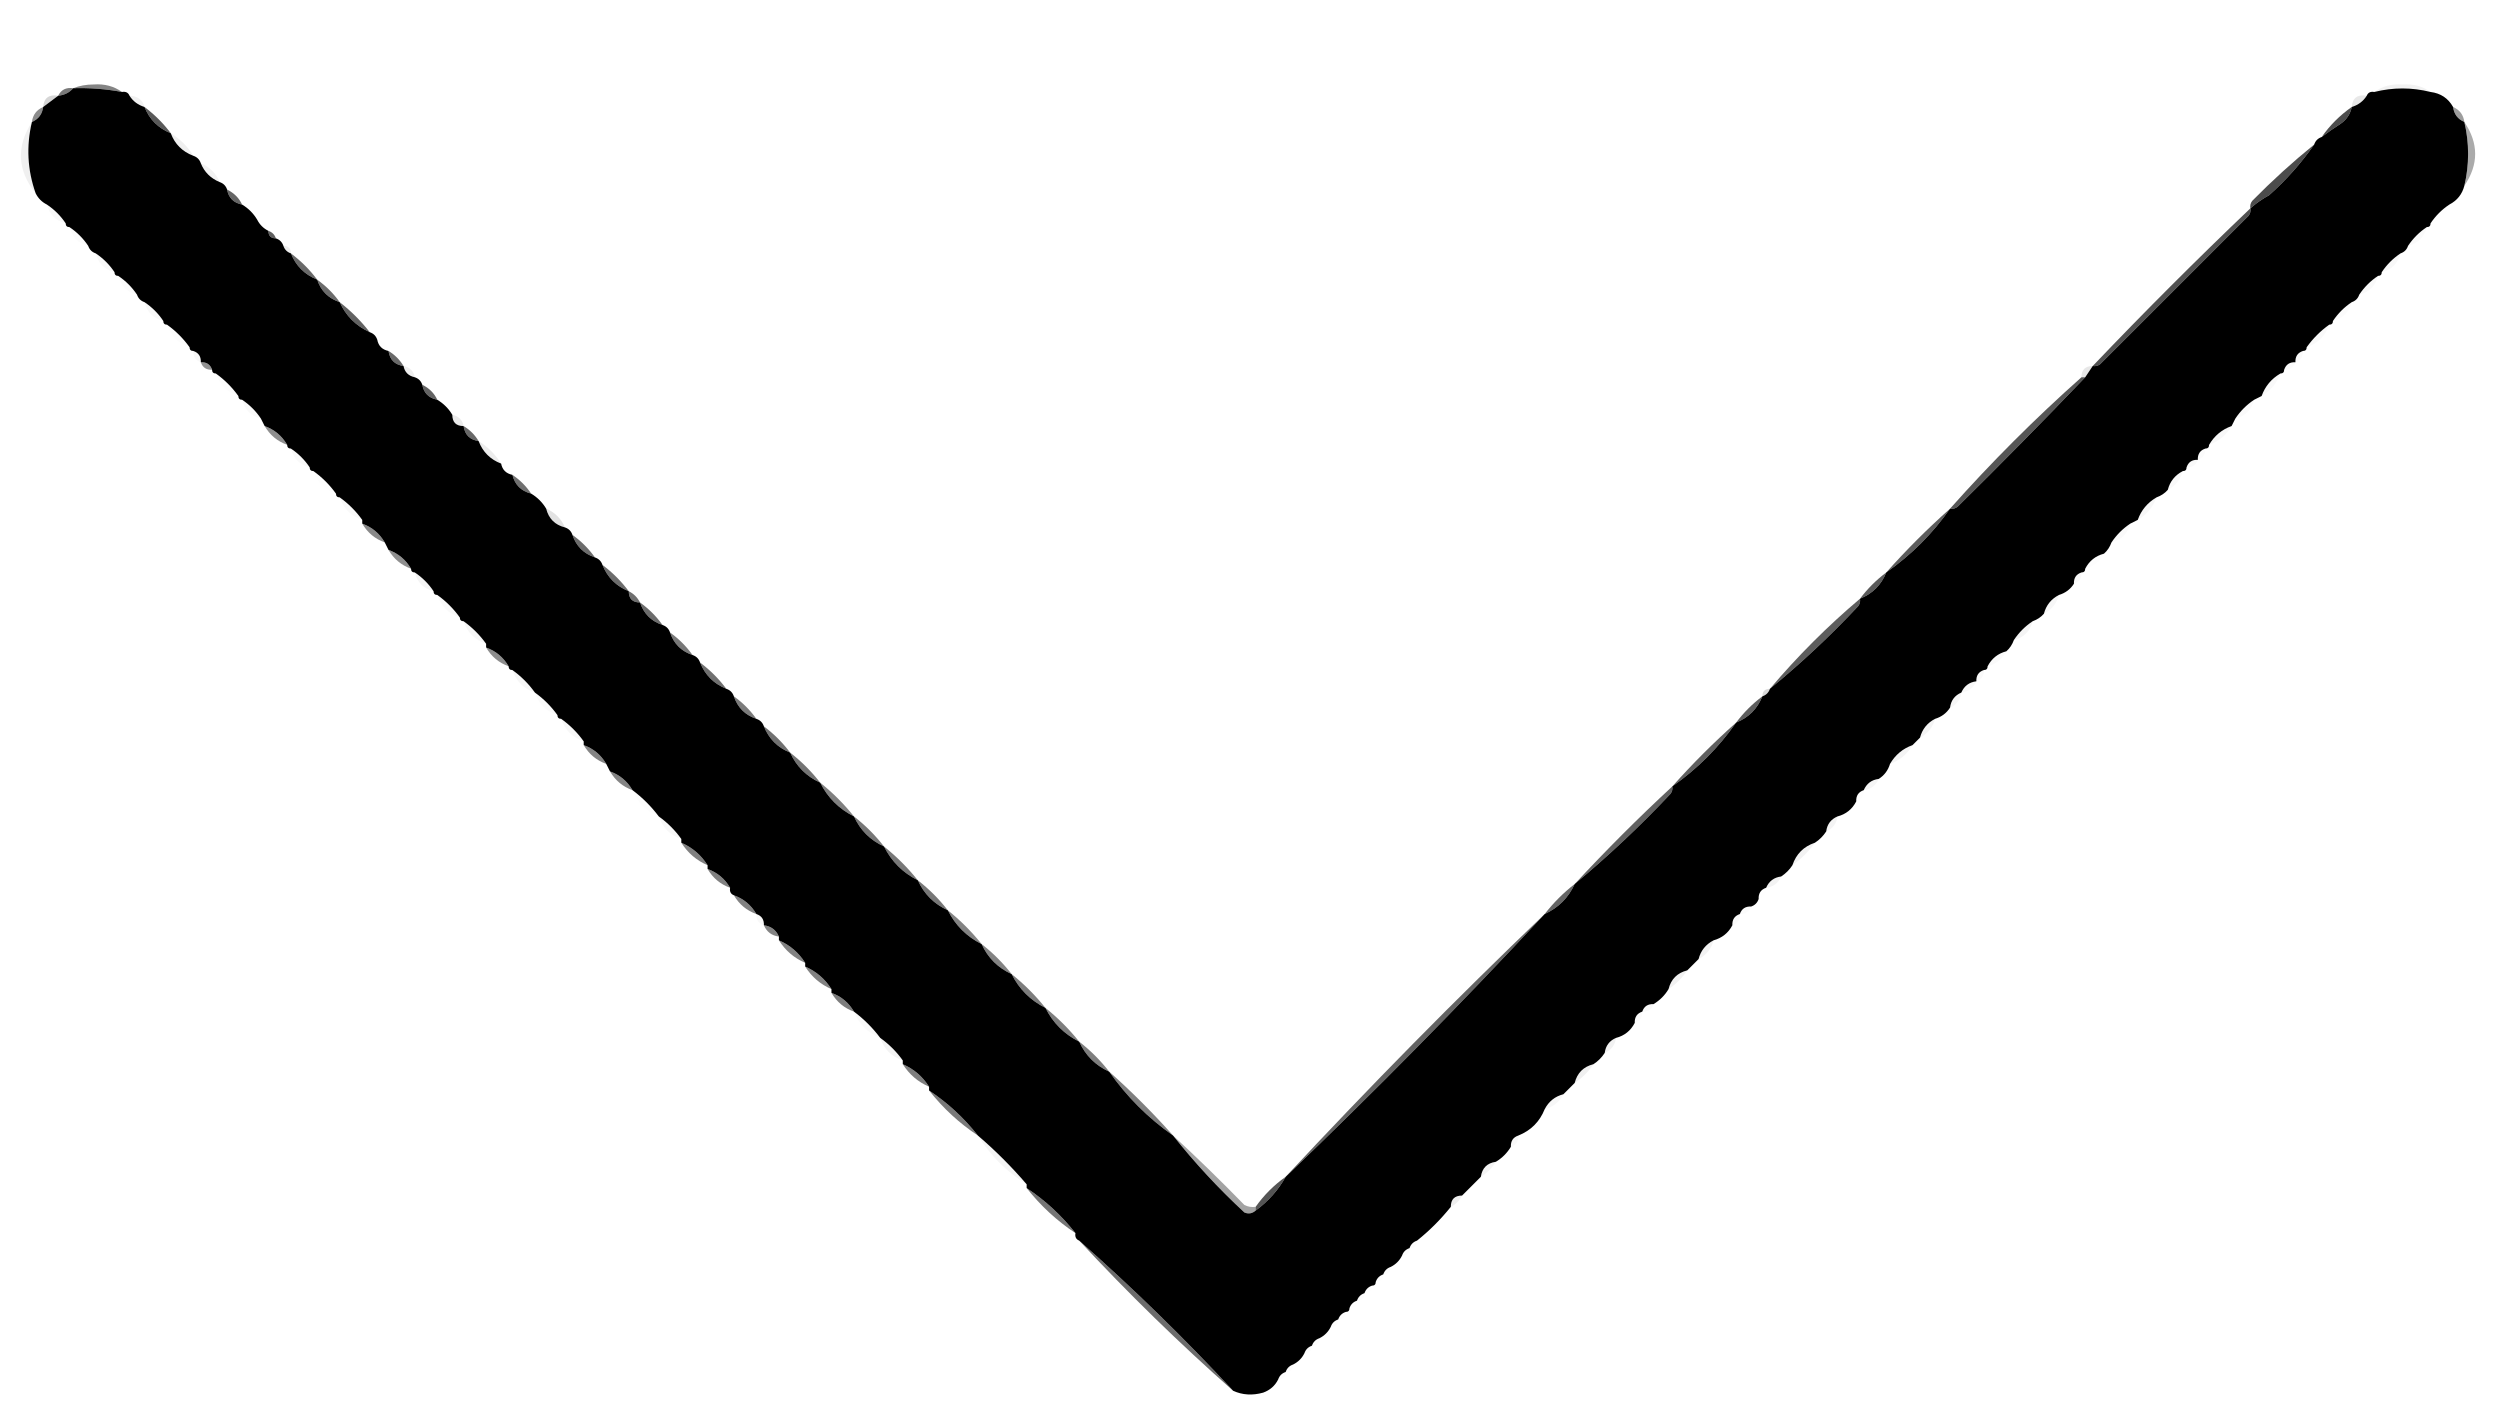 <?xml version="1.0" encoding="UTF-8"?>
<!DOCTYPE svg PUBLIC "-//W3C//DTD SVG 1.1//EN" "http://www.w3.org/Graphics/SVG/1.1/DTD/svg11.dtd">
<svg xmlns="http://www.w3.org/2000/svg" version="1.1" width="666px" height="375px" style="shape-rendering:geometricPrecision; text-rendering:geometricPrecision; image-rendering:optimizeQuality; fill-rule:evenodd; clip-rule:evenodd" xmlns:xlink="http://www.w3.org/1999/xlink">
<g><path style="opacity:0.482" fill="#000000" d="M 19.5,23.5 C 21.134,22.839 22.967,22.506 25,22.5C 27.866,22.3 30.366,22.967 32.5,24.5C 28.215,23.705 23.881,23.372 19.5,23.5 Z"/></g>
<g><path style="opacity:0.053" fill="#000000" d="M 647.5,24.5 C 642.509,23.248 637.509,23.248 632.5,24.5C 634.634,22.967 637.134,22.3 640,22.5C 642.866,22.3 645.366,22.967 647.5,24.5 Z"/></g>
<g><path style="opacity:0.998" fill="#000000" d="M 19.5,23.5 C 23.881,23.372 28.215,23.705 32.5,24.5C 33.492,24.328 34.158,24.662 34.5,25.5C 35.436,26.974 36.77,27.974 38.5,28.5C 39.811,31.811 42.145,34.145 45.5,35.5C 46.562,38.378 48.562,40.378 51.5,41.5C 52.5,41.833 53.167,42.5 53.5,43.5C 54.422,45.816 56.089,47.483 58.5,48.5C 59.5,48.833 60.167,49.5 60.5,50.5C 60.894,52.71 62.227,54.043 64.5,54.5C 66.167,55.5 67.5,56.833 68.5,58.5C 69.167,59.833 70.167,60.833 71.5,61.5C 71.5,62.833 72.167,63.5 73.5,63.5C 74.5,63.833 75.167,64.5 75.5,65.5C 75.833,66.5 76.5,67.167 77.5,67.5C 78.811,70.811 81.145,73.145 84.5,74.5C 85.478,77.478 87.478,79.478 90.5,80.5C 92.139,84.139 94.805,86.805 98.5,88.5C 99.5,88.833 100.167,89.5 100.5,90.5C 100.81,92.144 101.81,93.144 103.5,93.5C 103.833,95.833 105.167,97.167 107.5,97.5C 107.81,99.144 108.81,100.144 110.5,100.5C 111.5,100.833 112.167,101.5 112.5,102.5C 112.894,104.71 114.227,106.043 116.5,106.5C 118.167,107.5 119.5,108.833 120.5,110.5C 120.5,112.5 121.5,113.5 123.5,113.5C 123.833,115.833 125.167,117.167 127.5,117.5C 128.614,120.404 130.614,122.404 133.5,123.5C 133.81,125.144 134.81,126.144 136.5,126.5C 137.167,129.167 138.833,130.833 141.5,131.5C 143.167,132.5 144.5,133.833 145.5,135.5C 146.167,138.167 147.833,139.833 150.5,140.5C 151.5,140.833 152.167,141.5 152.5,142.5C 153.5,145.5 155.5,147.5 158.5,148.5C 159.5,148.833 160.167,149.5 160.5,150.5C 161.833,153.833 164.167,156.167 167.5,157.5C 167.5,159.5 168.5,160.5 170.5,160.5C 171.5,163.5 173.5,165.5 176.5,166.5C 177.5,166.833 178.167,167.5 178.5,168.5C 179.5,171.5 181.5,173.5 184.5,174.5C 185.5,174.833 186.167,175.5 186.5,176.5C 187.833,179.833 190.167,182.167 193.5,183.5C 194.5,183.833 195.167,184.5 195.5,185.5C 196.5,188.5 198.5,190.5 201.5,191.5C 202.5,191.833 203.167,192.5 203.5,193.5C 204.833,196.833 207.167,199.167 210.5,200.5C 212.167,204.167 214.833,206.833 218.5,208.5C 220.5,212.5 223.5,215.5 227.5,217.5C 229.167,221.167 231.833,223.833 235.5,225.5C 237.5,229.5 240.5,232.5 244.5,234.5C 246.167,238.167 248.833,240.833 252.5,242.5C 254.5,246.5 257.5,249.5 261.5,251.5C 263.167,255.167 265.833,257.833 269.5,259.5C 271.5,263.5 274.5,266.5 278.5,268.5C 280.5,272.5 283.5,275.5 287.5,277.5C 289.167,281.167 291.833,283.833 295.5,285.5C 300.167,292.167 305.833,297.833 312.5,302.5C 318.238,309.744 324.572,316.577 331.5,323C 332.577,323.47 333.577,323.303 334.5,322.5C 337.879,320.032 340.546,317.032 342.5,313.5C 366.217,290.783 389.217,267.45 411.5,243.5C 415.167,241.833 417.833,239.167 419.5,235.5C 428.412,228.093 436.912,220.093 445,211.5C 445.464,210.906 445.631,210.239 445.5,209.5C 452.167,204.833 457.833,199.167 462.5,192.5C 465.833,191.167 468.167,188.833 469.5,185.5C 470.5,185.167 471.167,184.5 471.5,183.5C 479.745,176.76 487.578,169.427 495,161.5C 495.464,160.906 495.631,160.239 495.5,159.5C 498.855,158.145 501.189,155.811 502.5,152.5C 509.188,147.812 514.854,142.146 519.5,135.5C 520.239,135.631 520.906,135.464 521.5,135C 532.954,123.712 544.287,112.212 555.5,100.5C 556.167,99.5 556.833,98.5 557.5,97.5C 558.239,97.631 558.906,97.464 559.5,97C 572.667,83.833 585.833,70.667 599,57.5C 599.464,56.906 599.631,56.239 599.5,55.5C 601.01,54.164 602.677,52.997 604.5,52C 609.022,47.977 613.022,43.477 616.5,38.5C 616.833,37.5 617.5,36.833 618.5,36.5C 620.054,35.307 621.721,34.14 623.5,33C 625.141,31.871 626.141,30.371 626.5,28.5C 628.23,27.974 629.564,26.974 630.5,25.5C 630.842,24.662 631.508,24.328 632.5,24.5C 637.509,23.248 642.509,23.248 647.5,24.5C 650.198,24.845 652.198,26.178 653.5,28.5C 653.738,30.404 654.738,31.738 656.5,32.5C 657.833,38.167 657.833,43.833 656.5,49.5C 655.92,51.749 654.587,53.415 652.5,54.5C 650.5,55.833 648.833,57.5 647.5,59.5C 647.5,60.167 647.167,60.5 646.5,60.5C 644.5,61.833 642.833,63.5 641.5,65.5C 641.167,66.5 640.5,67.167 639.5,67.5C 637.5,68.833 635.833,70.5 634.5,72.5C 634.5,73.167 634.167,73.5 633.5,73.5C 631.5,74.833 629.833,76.5 628.5,78.5C 628.167,79.5 627.5,80.167 626.5,80.5C 624.5,81.833 622.833,83.5 621.5,85.5C 621.5,86.167 621.167,86.5 620.5,86.5C 618.167,88.167 616.167,90.167 614.5,92.5C 614.5,93.167 614.167,93.5 613.5,93.5C 612.094,93.973 611.427,94.973 611.5,96.5C 609.973,96.427 608.973,97.094 608.5,98.5C 608.5,99.167 608.167,99.5 607.5,99.5C 605.086,100.911 603.419,102.911 602.5,105.5C 601.833,105.833 601.167,106.167 600.5,106.5C 598.5,107.833 596.833,109.5 595.5,111.5C 595.167,112.167 594.833,112.833 594.5,113.5C 591.911,114.419 589.911,116.086 588.5,118.5C 588.5,119.167 588.167,119.5 587.5,119.5C 586.094,119.973 585.427,120.973 585.5,122.5C 583.973,122.427 582.973,123.094 582.5,124.5C 582.5,125.167 582.167,125.5 581.5,125.5C 579.413,126.585 578.08,128.251 577.5,130.5C 576.71,131.401 575.71,132.068 574.5,132.5C 572.086,133.911 570.419,135.911 569.5,138.5C 568.833,138.833 568.167,139.167 567.5,139.5C 565.5,140.833 563.833,142.5 562.5,144.5C 562.068,145.71 561.401,146.71 560.5,147.5C 558.251,148.08 556.585,149.413 555.5,151.5C 555.5,152.167 555.167,152.5 554.5,152.5C 553.094,152.973 552.427,153.973 552.5,155.5C 551.564,156.974 550.23,157.974 548.5,158.5C 546.413,159.585 545.08,161.251 544.5,163.5C 543.71,164.401 542.71,165.068 541.5,165.5C 539.5,166.833 537.833,168.5 536.5,170.5C 536.068,171.71 535.401,172.71 534.5,173.5C 532.251,174.08 530.585,175.413 529.5,177.5C 529.5,178.167 529.167,178.5 528.5,178.5C 527.094,178.973 526.427,179.973 526.5,181.5C 524.596,181.738 523.262,182.738 522.5,184.5C 520.738,185.262 519.738,186.596 519.5,188.5C 518.564,189.974 517.23,190.974 515.5,191.5C 513.413,192.585 512.08,194.251 511.5,196.5C 510.833,197.167 510.167,197.833 509.5,198.5C 506.911,199.419 504.911,201.086 503.5,203.5C 502.974,205.23 501.974,206.564 500.5,207.5C 498.596,207.738 497.262,208.738 496.5,210.5C 495.094,210.973 494.427,211.973 494.5,213.5C 493.415,215.587 491.749,216.92 489.5,217.5C 487.738,218.262 486.738,219.596 486.5,221.5C 485.694,222.728 484.694,223.728 483.5,224.5C 480.5,225.5 478.5,227.5 477.5,230.5C 476.728,231.694 475.728,232.694 474.5,233.5C 472.596,233.738 471.262,234.738 470.5,236.5C 469.094,236.973 468.427,237.973 468.5,239.5C 468.167,240.5 467.5,241.167 466.5,241.5C 464.973,241.427 463.973,242.094 463.5,243.5C 462.094,243.973 461.427,244.973 461.5,246.5C 460.421,248.543 458.754,249.876 456.5,250.5C 454.413,251.585 453.08,253.251 452.5,255.5C 451.5,256.5 450.5,257.5 449.5,258.5C 446.833,259.167 445.167,260.833 444.5,263.5C 443.527,265.139 442.194,266.473 440.5,267.5C 438.973,267.427 437.973,268.094 437.5,269.5C 436.094,269.973 435.427,270.973 435.5,272.5C 434.415,274.587 432.749,275.92 430.5,276.5C 428.738,277.262 427.738,278.596 427.5,280.5C 426.694,281.728 425.694,282.728 424.5,283.5C 421.833,284.167 420.167,285.833 419.5,288.5C 418.5,289.5 417.5,290.5 416.5,291.5C 414.251,292.08 412.585,293.413 411.5,295.5C 410.167,298.833 407.833,301.167 404.5,302.5C 403.094,302.973 402.427,303.973 402.5,305.5C 401.5,307.167 400.167,308.5 398.5,309.5C 396.167,309.833 394.833,311.167 394.5,313.5C 392.833,315.167 391.167,316.833 389.5,318.5C 387.5,318.5 386.5,319.5 386.5,321.5C 383.806,324.86 380.806,327.86 377.5,330.5C 376.5,330.833 375.833,331.5 375.5,332.5C 374.5,332.833 373.833,333.5 373.5,334.5C 372.833,335.833 371.833,336.833 370.5,337.5C 369.5,337.833 368.833,338.5 368.5,339.5C 367.5,339.833 366.833,340.5 366.5,341.5C 366.5,342.167 366.167,342.5 365.5,342.5C 364.5,342.833 363.833,343.5 363.5,344.5C 362.5,344.833 361.833,345.5 361.5,346.5C 360.5,346.833 359.833,347.5 359.5,348.5C 359.5,349.167 359.167,349.5 358.5,349.5C 357.5,349.833 356.833,350.5 356.5,351.5C 355.5,351.833 354.833,352.5 354.5,353.5C 353.833,354.833 352.833,355.833 351.5,356.5C 350.5,356.833 349.833,357.5 349.5,358.5C 348.5,358.833 347.833,359.5 347.5,360.5C 346.833,361.833 345.833,362.833 344.5,363.5C 343.5,363.833 342.833,364.5 342.5,365.5C 341.5,365.833 340.833,366.5 340.5,367.5C 339.657,369.173 338.324,370.34 336.5,371C 333.633,371.801 330.966,371.634 328.5,370.5C 315.448,356.447 301.782,343.114 287.5,330.5C 286.662,330.158 286.328,329.492 286.5,328.5C 282.773,323.77 278.44,319.77 273.5,316.5C 273.5,316.167 273.5,315.833 273.5,315.5C 269.5,310.833 265.167,306.5 260.5,302.5C 256.773,297.77 252.44,293.77 247.5,290.5C 247.5,290.167 247.5,289.833 247.5,289.5C 245.761,286.757 243.427,284.757 240.5,283.5C 240.5,283.167 240.5,282.833 240.5,282.5C 238.833,280.167 236.833,278.167 234.5,276.5C 232.5,273.833 230.167,271.5 227.5,269.5C 226.089,267.086 224.089,265.419 221.5,264.5C 221.5,264.167 221.5,263.833 221.5,263.5C 219.761,260.757 217.427,258.757 214.5,257.5C 214.5,257.167 214.5,256.833 214.5,256.5C 212.761,253.757 210.427,251.757 207.5,250.5C 207.5,250.167 207.5,249.833 207.5,249.5C 206.738,247.738 205.404,246.738 203.5,246.5C 203.573,244.973 202.906,243.973 201.5,243.5C 200.089,241.086 198.089,239.419 195.5,238.5C 194.662,238.158 194.328,237.492 194.5,236.5C 193.089,234.086 191.089,232.419 188.5,231.5C 188.5,231.167 188.5,230.833 188.5,230.5C 186.761,227.757 184.427,225.757 181.5,224.5C 181.5,224.167 181.5,223.833 181.5,223.5C 179.833,221.167 177.833,219.167 175.5,217.5C 173.5,214.833 171.167,212.5 168.5,210.5C 167.089,208.086 165.089,206.419 162.5,205.5C 162.167,204.833 161.833,204.167 161.5,203.5C 160.089,201.086 158.089,199.419 155.5,198.5C 155.5,198.167 155.5,197.833 155.5,197.5C 153.833,195.167 151.833,193.167 149.5,191.5C 148.833,191.5 148.5,191.167 148.5,190.5C 146.833,188.167 144.833,186.167 142.5,184.5C 140.833,182.167 138.833,180.167 136.5,178.5C 135.833,178.5 135.5,178.167 135.5,177.5C 134.089,175.086 132.089,173.419 129.5,172.5C 129.5,172.167 129.5,171.833 129.5,171.5C 127.833,169.167 125.833,167.167 123.5,165.5C 122.833,165.5 122.5,165.167 122.5,164.5C 120.833,162.167 118.833,160.167 116.5,158.5C 115.833,158.5 115.5,158.167 115.5,157.5C 114.167,155.5 112.5,153.833 110.5,152.5C 109.833,152.5 109.5,152.167 109.5,151.5C 108.089,149.086 106.089,147.419 103.5,146.5C 103.167,145.833 102.833,145.167 102.5,144.5C 101.089,142.086 99.089,140.419 96.5,139.5C 96.5,139.167 96.5,138.833 96.5,138.5C 94.833,136.167 92.833,134.167 90.5,132.5C 89.833,132.5 89.5,132.167 89.5,131.5C 87.833,129.167 85.833,127.167 83.5,125.5C 82.833,125.5 82.5,125.167 82.5,124.5C 81.167,122.5 79.5,120.833 77.5,119.5C 76.833,119.5 76.5,119.167 76.5,118.5C 75.089,116.086 73.089,114.419 70.5,113.5C 70.167,112.833 69.833,112.167 69.5,111.5C 68.167,109.5 66.5,107.833 64.5,106.5C 63.833,106.5 63.5,106.167 63.5,105.5C 61.833,103.167 59.833,101.167 57.5,99.5C 56.833,99.5 56.5,99.167 56.5,98.5C 56.027,97.094 55.027,96.427 53.5,96.5C 53.573,94.973 52.906,93.973 51.5,93.5C 50.833,93.5 50.5,93.167 50.5,92.5C 48.833,90.167 46.833,88.167 44.5,86.5C 43.833,86.5 43.5,86.167 43.5,85.5C 42.167,83.5 40.5,81.833 38.5,80.5C 37.5,80.167 36.833,79.5 36.5,78.5C 35.167,76.5 33.5,74.833 31.5,73.5C 30.833,73.5 30.5,73.167 30.5,72.5C 29.167,70.5 27.5,68.833 25.5,67.5C 24.5,67.167 23.833,66.5 23.5,65.5C 22.167,63.5 20.5,61.833 18.5,60.5C 17.833,60.5 17.5,60.167 17.5,59.5C 16.167,57.5 14.5,55.833 12.5,54.5C 11.167,53.833 10.167,52.833 9.5,51.5C 7.299,45.279 6.965,38.946 8.5,32.5C 10.262,31.738 11.262,30.404 11.5,28.5C 12.872,27.488 14.205,26.488 15.5,25.5C 17.153,25.34 18.486,24.674 19.5,23.5 Z"/></g>
<g><path style="opacity:0.525" fill="#000000" d="M 19.5,23.5 C 18.486,24.674 17.153,25.34 15.5,25.5C 16.287,23.896 17.62,23.229 19.5,23.5 Z"/></g>
<g><path style="opacity:0.091" fill="#000000" d="M 630.5,25.5 C 629.564,26.974 628.23,27.974 626.5,28.5C 626.694,26.088 628.027,25.088 630.5,25.5 Z"/></g>
<g><path style="opacity:0.161" fill="#000000" d="M 15.5,25.5 C 14.205,26.488 12.872,27.488 11.5,28.5C 11.694,26.088 13.027,25.088 15.5,25.5 Z"/></g>
<g><path style="opacity:0.057" fill="#000000" d="M 34.5,25.5 C 36.632,25.554 37.965,26.554 38.5,28.5C 36.77,27.974 35.436,26.974 34.5,25.5 Z"/></g>
<g><path style="opacity:0.651" fill="#000000" d="M 38.5,28.5 C 41.242,30.575 43.576,32.909 45.5,35.5C 42.145,34.145 39.811,31.811 38.5,28.5 Z"/></g>
<g><path style="opacity:0.455" fill="#000000" d="M 11.5,28.5 C 11.262,30.404 10.262,31.738 8.5,32.5C 8.738,30.596 9.738,29.262 11.5,28.5 Z"/></g>
<g><path style="opacity:0.384" fill="#000000" d="M 653.5,28.5 C 655.262,29.262 656.262,30.596 656.5,32.5C 654.738,31.738 653.738,30.404 653.5,28.5 Z"/></g>
<g><path style="opacity:0.702" fill="#000000" d="M 626.5,28.5 C 626.141,30.371 625.141,31.871 623.5,33C 621.721,34.14 620.054,35.307 618.5,36.5C 620.651,33.403 623.317,30.737 626.5,28.5 Z"/></g>
<g><path style="opacity:0.063" fill="#000000" d="M 45.5,35.5 C 48.05,37.077 50.05,39.077 51.5,41.5C 48.562,40.378 46.562,38.378 45.5,35.5 Z"/></g>
<g><path style="opacity:0.333" fill="#000000" d="M 656.5,32.5 C 660.342,38.186 660.342,43.853 656.5,49.5C 657.833,43.833 657.833,38.167 656.5,32.5 Z"/></g>
<g><path style="opacity:0.702" fill="#000000" d="M 616.5,38.5 C 613.022,43.477 609.022,47.977 604.5,52C 602.677,52.997 601.01,54.164 599.5,55.5C 599.369,54.761 599.536,54.094 600,53.5C 605.28,48.135 610.78,43.135 616.5,38.5 Z"/></g>
<g><path style="opacity:0.051" fill="#000000" d="M 53.5,43.5 C 55.911,44.517 57.578,46.184 58.5,48.5C 56.089,47.483 54.422,45.816 53.5,43.5 Z"/></g>
<g><path style="opacity:0.059" fill="#000000" d="M 8.5,32.5 C 6.965,38.946 7.299,45.279 9.5,51.5C 4.616,45.422 4.283,39.089 8.5,32.5 Z"/></g>
<g><path style="opacity:0.604" fill="#000000" d="M 60.5,50.5 C 62.341,51.402 63.674,52.736 64.5,54.5C 62.227,54.043 60.894,52.71 60.5,50.5 Z"/></g>
<g><path style="opacity:0.031" fill="#000000" d="M 12.5,54.5 C 14.5,55.833 16.167,57.5 17.5,59.5C 14.833,58.833 13.167,57.167 12.5,54.5 Z"/></g>
<g><path style="opacity:0.004" fill="#000000" d="M 68.5,58.5 C 70.5,58.5 71.5,59.5 71.5,61.5C 70.167,60.833 69.167,59.833 68.5,58.5 Z"/></g>
<g><path style="opacity:0.004" fill="#000000" d="M 652.5,54.5 C 651.833,57.167 650.167,58.833 647.5,59.5C 648.833,57.5 650.5,55.833 652.5,54.5 Z"/></g>
<g><path style="opacity:0.016" fill="#000000" d="M 18.5,60.5 C 20.5,61.833 22.167,63.5 23.5,65.5C 20.833,64.833 19.167,63.167 18.5,60.5 Z"/></g>
<g><path style="opacity:0.627" fill="#000000" d="M 71.5,61.5 C 72.5,61.833 73.167,62.5 73.5,63.5C 72.167,63.5 71.5,62.833 71.5,61.5 Z"/></g>
<g><path style="opacity:0.02" fill="#000000" d="M 646.5,60.5 C 645.833,63.167 644.167,64.833 641.5,65.5C 642.833,63.5 644.5,61.833 646.5,60.5 Z"/></g>
<g><path style="opacity:0.069" fill="#000000" d="M 75.5,65.5 C 76.833,65.5 77.5,66.167 77.5,67.5C 76.5,67.167 75.833,66.5 75.5,65.5 Z"/></g>
<g><path style="opacity:0.031" fill="#000000" d="M 25.5,67.5 C 27.5,68.833 29.167,70.5 30.5,72.5C 27.833,71.833 26.167,70.167 25.5,67.5 Z"/></g>
<g><path style="opacity:0.031" fill="#000000" d="M 639.5,67.5 C 638.833,70.167 637.167,71.833 634.5,72.5C 635.833,70.5 637.5,68.833 639.5,67.5 Z"/></g>
<g><path style="opacity:0.588" fill="#000000" d="M 77.5,67.5 C 80.242,69.575 82.576,71.909 84.5,74.5C 81.145,73.145 78.811,70.811 77.5,67.5 Z"/></g>
<g><path style="opacity:0.016" fill="#000000" d="M 31.5,73.5 C 33.5,74.833 35.167,76.5 36.5,78.5C 33.833,77.833 32.167,76.167 31.5,73.5 Z"/></g>
<g><path style="opacity:0.58" fill="#000000" d="M 84.5,74.5 C 86.882,76.215 88.882,78.215 90.5,80.5C 87.478,79.478 85.478,77.478 84.5,74.5 Z"/></g>
<g><path style="opacity:0.024" fill="#000000" d="M 633.5,73.5 C 632.833,76.167 631.167,77.833 628.5,78.5C 629.833,76.5 631.5,74.833 633.5,73.5 Z"/></g>
<g><path style="opacity:0.031" fill="#000000" d="M 38.5,80.5 C 40.5,81.833 42.167,83.5 43.5,85.5C 40.833,84.833 39.167,83.167 38.5,80.5 Z"/></g>
<g><path style="opacity:0.682" fill="#000000" d="M 599.5,55.5 C 599.631,56.239 599.464,56.906 599,57.5C 585.833,70.667 572.667,83.833 559.5,97C 558.906,97.464 558.239,97.631 557.5,97.5C 571.167,83.167 585.167,69.167 599.5,55.5 Z"/></g>
<g><path style="opacity:0.616" fill="#000000" d="M 90.5,80.5 C 93.527,82.861 96.194,85.527 98.5,88.5C 94.805,86.805 92.139,84.139 90.5,80.5 Z"/></g>
<g><path style="opacity:0.016" fill="#000000" d="M 626.5,80.5 C 625.833,83.167 624.167,84.833 621.5,85.5C 622.833,83.5 624.5,81.833 626.5,80.5 Z"/></g>
<g><path style="opacity:0.012" fill="#000000" d="M 44.5,86.5 C 46.833,88.167 48.833,90.167 50.5,92.5C 47.5,91.5 45.5,89.5 44.5,86.5 Z"/></g>
<g><path style="opacity:0.024" fill="#000000" d="M 620.5,86.5 C 619.5,89.5 617.5,91.5 614.5,92.5C 616.167,90.167 618.167,88.167 620.5,86.5 Z"/></g>
<g><path style="opacity:0.004" fill="#000000" d="M 100.5,90.5 C 102.19,90.856 103.19,91.856 103.5,93.5C 101.81,93.144 100.81,92.144 100.5,90.5 Z"/></g>
<g><path style="opacity:0.031" fill="#000000" d="M 51.5,93.5 C 52.906,93.973 53.573,94.973 53.5,96.5C 52.094,96.027 51.427,95.027 51.5,93.5 Z"/></g>
<g><path style="opacity:0.588" fill="#000000" d="M 103.5,93.5 C 105.167,94.5 106.5,95.833 107.5,97.5C 105.167,97.167 103.833,95.833 103.5,93.5 Z"/></g>
<g><path style="opacity:0.02" fill="#000000" d="M 613.5,93.5 C 613.573,95.027 612.906,96.027 611.5,96.5C 611.427,94.973 612.094,93.973 613.5,93.5 Z"/></g>
<g><path style="opacity:0.427" fill="#000000" d="M 53.5,96.5 C 55.027,96.427 56.027,97.094 56.5,98.5C 54.973,98.573 53.973,97.906 53.5,96.5 Z"/></g>
<g><path style="opacity:0.095" fill="#000000" d="M 557.5,97.5 C 556.833,98.5 556.167,99.5 555.5,100.5C 555.167,100.5 554.833,100.5 554.5,100.5C 554.5,98.5 555.5,97.5 557.5,97.5 Z"/></g>
<g><path style="opacity:0.016" fill="#000000" d="M 611.5,96.5 C 611.027,97.906 610.027,98.573 608.5,98.5C 608.973,97.094 609.973,96.427 611.5,96.5 Z"/></g>
<g><path style="opacity:0.067" fill="#000000" d="M 107.5,97.5 C 109.19,97.856 110.19,98.856 110.5,100.5C 108.81,100.144 107.81,99.144 107.5,97.5 Z"/></g>
<g><path style="opacity:0.012" fill="#000000" d="M 57.5,99.5 C 59.833,101.167 61.833,103.167 63.5,105.5C 60.5,104.5 58.5,102.5 57.5,99.5 Z"/></g>
<g><path style="opacity:0.027" fill="#000000" d="M 607.5,99.5 C 606.581,102.089 604.914,104.089 602.5,105.5C 603.419,102.911 605.086,100.911 607.5,99.5 Z"/></g>
<g><path style="opacity:0.612" fill="#000000" d="M 112.5,102.5 C 114.341,103.402 115.674,104.736 116.5,106.5C 114.227,106.043 112.894,104.71 112.5,102.5 Z"/></g>
<g><path style="opacity:0.027" fill="#000000" d="M 64.5,106.5 C 66.5,107.833 68.167,109.5 69.5,111.5C 66.833,110.833 65.167,109.167 64.5,106.5 Z"/></g>
<g><path style="opacity:0.02" fill="#000000" d="M 600.5,106.5 C 599.833,109.167 598.167,110.833 595.5,111.5C 596.833,109.5 598.5,107.833 600.5,106.5 Z"/></g>
<g><path style="opacity:0.081" fill="#000000" d="M 120.5,110.5 C 122.19,110.856 123.19,111.856 123.5,113.5C 121.5,113.5 120.5,112.5 120.5,110.5 Z"/></g>
<g><path style="opacity:0.443" fill="#000000" d="M 70.5,113.5 C 73.089,114.419 75.089,116.086 76.5,118.5C 73.911,117.581 71.911,115.914 70.5,113.5 Z"/></g>
<g><path style="opacity:0.592" fill="#000000" d="M 123.5,113.5 C 125.167,114.5 126.5,115.833 127.5,117.5C 125.167,117.167 123.833,115.833 123.5,113.5 Z"/></g>
<g><path style="opacity:0.031" fill="#000000" d="M 594.5,113.5 C 593.089,115.914 591.089,117.581 588.5,118.5C 589.911,116.086 591.911,114.419 594.5,113.5 Z"/></g>
<g><path style="opacity:0.077" fill="#000000" d="M 127.5,117.5 C 129.939,119.027 131.939,121.027 133.5,123.5C 130.614,122.404 128.614,120.404 127.5,117.5 Z"/></g>
<g><path style="opacity:0.027" fill="#000000" d="M 77.5,119.5 C 79.5,120.833 81.167,122.5 82.5,124.5C 79.833,123.833 78.167,122.167 77.5,119.5 Z"/></g>
<g><path style="opacity:0.016" fill="#000000" d="M 587.5,119.5 C 587.573,121.027 586.906,122.027 585.5,122.5C 585.427,120.973 586.094,119.973 587.5,119.5 Z"/></g>
<g><path style="opacity:0.024" fill="#000000" d="M 585.5,122.5 C 585.027,123.906 584.027,124.573 582.5,124.5C 582.973,123.094 583.973,122.427 585.5,122.5 Z"/></g>
<g><path style="opacity:0.004" fill="#000000" d="M 133.5,123.5 C 135.19,123.856 136.19,124.856 136.5,126.5C 134.81,126.144 133.81,125.144 133.5,123.5 Z"/></g>
<g><path style="opacity:0.008" fill="#000000" d="M 83.5,125.5 C 85.833,127.167 87.833,129.167 89.5,131.5C 86.5,130.5 84.5,128.5 83.5,125.5 Z"/></g>
<g><path style="opacity:0.027" fill="#000000" d="M 581.5,125.5 C 580.92,127.749 579.587,129.415 577.5,130.5C 578.08,128.251 579.413,126.585 581.5,125.5 Z"/></g>
<g><path style="opacity:0.561" fill="#000000" d="M 136.5,126.5 C 138.5,127.833 140.167,129.5 141.5,131.5C 138.833,130.833 137.167,129.167 136.5,126.5 Z"/></g>
<g><path style="opacity:0.663" fill="#000000" d="M 554.5,100.5 C 554.833,100.5 555.167,100.5 555.5,100.5C 544.287,112.212 532.954,123.712 521.5,135C 520.906,135.464 520.239,135.631 519.5,135.5C 530.457,123.175 542.124,111.509 554.5,100.5 Z"/></g>
<g><path style="opacity:0.027" fill="#000000" d="M 90.5,132.5 C 92.833,134.167 94.833,136.167 96.5,138.5C 93.5,137.5 91.5,135.5 90.5,132.5 Z"/></g>
<g><path style="opacity:0.035" fill="#000000" d="M 574.5,132.5 C 573.581,135.089 571.914,137.089 569.5,138.5C 570.419,135.911 572.086,133.911 574.5,132.5 Z"/></g>
<g><path style="opacity:0.114" fill="#000000" d="M 145.5,135.5 C 147.833,136.5 149.5,138.167 150.5,140.5C 147.833,139.833 146.167,138.167 145.5,135.5 Z"/></g>
<g><path style="opacity:0.463" fill="#000000" d="M 96.5,139.5 C 99.089,140.419 101.089,142.086 102.5,144.5C 99.911,143.581 97.911,141.914 96.5,139.5 Z"/></g>
<g><path style="opacity:0.02" fill="#000000" d="M 567.5,139.5 C 566.833,142.167 565.167,143.833 562.5,144.5C 563.833,142.5 565.5,140.833 567.5,139.5 Z"/></g>
<g><path style="opacity:0.576" fill="#000000" d="M 152.5,142.5 C 154.833,144.167 156.833,146.167 158.5,148.5C 155.5,147.5 153.5,145.5 152.5,142.5 Z"/></g>
<g><path style="opacity:0.439" fill="#000000" d="M 103.5,146.5 C 106.089,147.419 108.089,149.086 109.5,151.5C 106.911,150.581 104.911,148.914 103.5,146.5 Z"/></g>
<g><path style="opacity:0.639" fill="#000000" d="M 519.5,135.5 C 514.854,142.146 509.188,147.812 502.5,152.5C 507.785,146.548 513.452,140.881 519.5,135.5 Z"/></g>
<g><path style="opacity:0.008" fill="#000000" d="M 560.5,147.5 C 559.415,149.587 557.749,150.92 555.5,151.5C 556.585,149.413 558.251,148.08 560.5,147.5 Z"/></g>
<g><path style="opacity:0.043" fill="#000000" d="M 110.5,152.5 C 112.5,153.833 114.167,155.5 115.5,157.5C 112.833,156.833 111.167,155.167 110.5,152.5 Z"/></g>
<g><path style="opacity:0.027" fill="#000000" d="M 554.5,152.5 C 554.573,154.027 553.906,155.027 552.5,155.5C 552.427,153.973 553.094,152.973 554.5,152.5 Z"/></g>
<g><path style="opacity:0.576" fill="#000000" d="M 160.5,150.5 C 163.167,152.5 165.5,154.833 167.5,157.5C 164.167,156.167 161.833,153.833 160.5,150.5 Z"/></g>
<g><path style="opacity:0.647" fill="#000000" d="M 502.5,152.5 C 501.189,155.811 498.855,158.145 495.5,159.5C 497.452,156.882 499.785,154.548 502.5,152.5 Z"/></g>
<g><path style="opacity:0.565" fill="#000000" d="M 167.5,157.5 C 168.833,158.167 169.833,159.167 170.5,160.5C 168.5,160.5 167.5,159.5 167.5,157.5 Z"/></g>
<g><path style="opacity:0.024" fill="#000000" d="M 116.5,158.5 C 118.833,160.167 120.833,162.167 122.5,164.5C 119.5,163.5 117.5,161.5 116.5,158.5 Z"/></g>
<g><path style="opacity:0.035" fill="#000000" d="M 548.5,158.5 C 547.92,160.749 546.587,162.415 544.5,163.5C 545.08,161.251 546.413,159.585 548.5,158.5 Z"/></g>
<g><path style="opacity:0.576" fill="#000000" d="M 170.5,160.5 C 172.833,162.167 174.833,164.167 176.5,166.5C 173.5,165.5 171.5,163.5 170.5,160.5 Z"/></g>
<g><path style="opacity:0.039" fill="#000000" d="M 123.5,165.5 C 125.833,167.167 127.833,169.167 129.5,171.5C 126.5,170.5 124.5,168.5 123.5,165.5 Z"/></g>
<g><path style="opacity:0.043" fill="#000000" d="M 541.5,165.5 C 540.833,168.167 539.167,169.833 536.5,170.5C 537.833,168.5 539.5,166.833 541.5,165.5 Z"/></g>
<g><path style="opacity:0.635" fill="#000000" d="M 495.5,159.5 C 495.631,160.239 495.464,160.906 495,161.5C 487.578,169.427 479.745,176.76 471.5,183.5C 478.86,174.806 486.86,166.806 495.5,159.5 Z"/></g>
<g><path style="opacity:0.529" fill="#000000" d="M 178.5,168.5 C 180.833,170.167 182.833,172.167 184.5,174.5C 181.5,173.5 179.5,171.5 178.5,168.5 Z"/></g>
<g><path style="opacity:0.447" fill="#000000" d="M 129.5,172.5 C 132.089,173.419 134.089,175.086 135.5,177.5C 132.911,176.581 130.911,174.914 129.5,172.5 Z"/></g>
<g><path style="opacity:0.02" fill="#000000" d="M 534.5,173.5 C 533.415,175.587 531.749,176.92 529.5,177.5C 530.585,175.413 532.251,174.08 534.5,173.5 Z"/></g>
<g><path style="opacity:0.561" fill="#000000" d="M 186.5,176.5 C 189.167,178.5 191.5,180.833 193.5,183.5C 190.167,182.167 187.833,179.833 186.5,176.5 Z"/></g>
<g><path style="opacity:0.039" fill="#000000" d="M 136.5,178.5 C 138.833,180.167 140.833,182.167 142.5,184.5C 139.5,183.5 137.5,181.5 136.5,178.5 Z"/></g>
<g><path style="opacity:0.024" fill="#000000" d="M 528.5,178.5 C 528.573,180.027 527.906,181.027 526.5,181.5C 526.427,179.973 527.094,178.973 528.5,178.5 Z"/></g>
<g><path style="opacity:0.031" fill="#000000" d="M 526.5,181.5 C 525.738,183.262 524.404,184.262 522.5,184.5C 523.262,182.738 524.596,181.738 526.5,181.5 Z"/></g>
<g><path style="opacity:0.145" fill="#000000" d="M 471.5,183.5 C 471.167,184.5 470.5,185.167 469.5,185.5C 469.5,184.167 470.167,183.5 471.5,183.5 Z"/></g>
<g><path style="opacity:0.02" fill="#000000" d="M 142.5,184.5 C 144.833,186.167 146.833,188.167 148.5,190.5C 145.5,189.5 143.5,187.5 142.5,184.5 Z"/></g>
<g><path style="opacity:0.518" fill="#000000" d="M 195.5,185.5 C 197.833,187.167 199.833,189.167 201.5,191.5C 198.5,190.5 196.5,188.5 195.5,185.5 Z"/></g>
<g><path style="opacity:0.035" fill="#000000" d="M 522.5,184.5 C 522.262,186.404 521.262,187.738 519.5,188.5C 519.738,186.596 520.738,185.262 522.5,184.5 Z"/></g>
<g><path style="opacity:0.631" fill="#000000" d="M 469.5,185.5 C 468.167,188.833 465.833,191.167 462.5,192.5C 464.5,189.833 466.833,187.5 469.5,185.5 Z"/></g>
<g><path style="opacity:0.035" fill="#000000" d="M 149.5,191.5 C 151.833,193.167 153.833,195.167 155.5,197.5C 152.5,196.5 150.5,194.5 149.5,191.5 Z"/></g>
<g><path style="opacity:0.043" fill="#000000" d="M 515.5,191.5 C 514.92,193.749 513.587,195.415 511.5,196.5C 512.08,194.251 513.413,192.585 515.5,191.5 Z"/></g>
<g><path style="opacity:0.557" fill="#000000" d="M 203.5,193.5 C 206.167,195.5 208.5,197.833 210.5,200.5C 207.167,199.167 204.833,196.833 203.5,193.5 Z"/></g>
<g><path style="opacity:0.627" fill="#000000" d="M 462.5,192.5 C 457.833,199.167 452.167,204.833 445.5,209.5C 450.86,203.473 456.527,197.806 462.5,192.5 Z"/></g>
<g><path style="opacity:0.482" fill="#000000" d="M 155.5,198.5 C 158.089,199.419 160.089,201.086 161.5,203.5C 158.911,202.581 156.911,200.914 155.5,198.5 Z"/></g>
<g><path style="opacity:0.043" fill="#000000" d="M 509.5,198.5 C 508.089,200.914 506.089,202.581 503.5,203.5C 504.911,201.086 506.911,199.419 509.5,198.5 Z"/></g>
<g><path style="opacity:0.545" fill="#000000" d="M 210.5,200.5 C 213.5,202.833 216.167,205.5 218.5,208.5C 214.833,206.833 212.167,204.167 210.5,200.5 Z"/></g>
<g><path style="opacity:0.482" fill="#000000" d="M 162.5,205.5 C 165.089,206.419 167.089,208.086 168.5,210.5C 165.911,209.581 163.911,207.914 162.5,205.5 Z"/></g>
<g><path style="opacity:0.039" fill="#000000" d="M 500.5,207.5 C 499.738,209.262 498.404,210.262 496.5,210.5C 497.262,208.738 498.596,207.738 500.5,207.5 Z"/></g>
<g><path style="opacity:0.012" fill="#000000" d="M 168.5,210.5 C 171.167,212.5 173.5,214.833 175.5,217.5C 172.167,216.167 169.833,213.833 168.5,210.5 Z"/></g>
<g><path style="opacity:0.008" fill="#000000" d="M 496.5,210.5 C 496.573,212.027 495.906,213.027 494.5,213.5C 494.427,211.973 495.094,210.973 496.5,210.5 Z"/></g>
<g><path style="opacity:0.498" fill="#000000" d="M 218.5,208.5 C 221.833,211.167 224.833,214.167 227.5,217.5C 223.5,215.5 220.5,212.5 218.5,208.5 Z"/></g>
<g><path style="opacity:0.62" fill="#000000" d="M 445.5,209.5 C 445.631,210.239 445.464,210.906 445,211.5C 436.912,220.093 428.412,228.093 419.5,235.5C 427.833,226.5 436.5,217.833 445.5,209.5 Z"/></g>
<g><path style="opacity:0.035" fill="#000000" d="M 175.5,217.5 C 177.833,219.167 179.833,221.167 181.5,223.5C 178.5,222.5 176.5,220.5 175.5,217.5 Z"/></g>
<g><path style="opacity:0.533" fill="#000000" d="M 227.5,217.5 C 230.5,219.833 233.167,222.5 235.5,225.5C 231.833,223.833 229.167,221.167 227.5,217.5 Z"/></g>
<g><path style="opacity:0.043" fill="#000000" d="M 489.5,217.5 C 489.262,219.404 488.262,220.738 486.5,221.5C 486.738,219.596 487.738,218.262 489.5,217.5 Z"/></g>
<g><path style="opacity:0.498" fill="#000000" d="M 181.5,224.5 C 184.427,225.757 186.761,227.757 188.5,230.5C 185.573,229.243 183.239,227.243 181.5,224.5 Z"/></g>
<g><path style="opacity:0.051" fill="#000000" d="M 483.5,224.5 C 481.833,226.833 479.833,228.833 477.5,230.5C 478.5,227.5 480.5,225.5 483.5,224.5 Z"/></g>
<g><path style="opacity:0.529" fill="#000000" d="M 235.5,225.5 C 238.833,228.167 241.833,231.167 244.5,234.5C 240.5,232.5 237.5,229.5 235.5,225.5 Z"/></g>
<g><path style="opacity:0.494" fill="#000000" d="M 188.5,231.5 C 191.089,232.419 193.089,234.086 194.5,236.5C 191.911,235.581 189.911,233.914 188.5,231.5 Z"/></g>
<g><path style="opacity:0.047" fill="#000000" d="M 474.5,233.5 C 473.738,235.262 472.404,236.262 470.5,236.5C 471.262,234.738 472.596,233.738 474.5,233.5 Z"/></g>
<g><path style="opacity:0.533" fill="#000000" d="M 244.5,234.5 C 247.5,236.833 250.167,239.5 252.5,242.5C 248.833,240.833 246.167,238.167 244.5,234.5 Z"/></g>
<g><path style="opacity:0.004" fill="#000000" d="M 470.5,236.5 C 470.573,238.027 469.906,239.027 468.5,239.5C 468.427,237.973 469.094,236.973 470.5,236.5 Z"/></g>
<g><path style="opacity:0.494" fill="#000000" d="M 195.5,238.5 C 198.089,239.419 200.089,241.086 201.5,243.5C 198.911,242.581 196.911,240.914 195.5,238.5 Z"/></g>
<g><path style="opacity:0.604" fill="#000000" d="M 419.5,235.5 C 417.833,239.167 415.167,241.833 411.5,243.5C 413.833,240.5 416.5,237.833 419.5,235.5 Z"/></g>
<g><path style="opacity:0.016" fill="#000000" d="M 466.5,241.5 C 466.027,242.906 465.027,243.573 463.5,243.5C 463.973,242.094 464.973,241.427 466.5,241.5 Z"/></g>
<g><path style="opacity:0.031" fill="#000000" d="M 201.5,243.5 C 202.906,243.973 203.573,244.973 203.5,246.5C 202.094,246.027 201.427,245.027 201.5,243.5 Z"/></g>
<g><path style="opacity:0.02" fill="#000000" d="M 463.5,243.5 C 463.573,245.027 462.906,246.027 461.5,246.5C 461.427,244.973 462.094,243.973 463.5,243.5 Z"/></g>
<g><path style="opacity:0.486" fill="#000000" d="M 252.5,242.5 C 255.833,245.167 258.833,248.167 261.5,251.5C 257.5,249.5 254.5,246.5 252.5,242.5 Z"/></g>
<g><path style="opacity:0.486" fill="#000000" d="M 203.5,246.5 C 205.404,246.738 206.738,247.738 207.5,249.5C 205.596,249.262 204.262,248.262 203.5,246.5 Z"/></g>
<g><path style="opacity:0.49" fill="#000000" d="M 207.5,250.5 C 210.427,251.757 212.761,253.757 214.5,256.5C 211.573,255.243 209.239,253.243 207.5,250.5 Z"/></g>
<g><path style="opacity:0.051" fill="#000000" d="M 456.5,250.5 C 455.92,252.749 454.587,254.415 452.5,255.5C 453.08,253.251 454.413,251.585 456.5,250.5 Z"/></g>
<g><path style="opacity:0.486" fill="#000000" d="M 261.5,251.5 C 264.5,253.833 267.167,256.5 269.5,259.5C 265.833,257.833 263.167,255.167 261.5,251.5 Z"/></g>
<g><path style="opacity:0.49" fill="#000000" d="M 214.5,257.5 C 217.427,258.757 219.761,260.757 221.5,263.5C 218.573,262.243 216.239,260.243 214.5,257.5 Z"/></g>
<g><path style="opacity:0.055" fill="#000000" d="M 449.5,258.5 C 448.167,260.5 446.5,262.167 444.5,263.5C 445.167,260.833 446.833,259.167 449.5,258.5 Z"/></g>
<g><path style="opacity:0.51" fill="#000000" d="M 269.5,259.5 C 272.833,262.167 275.833,265.167 278.5,268.5C 274.5,266.5 271.5,263.5 269.5,259.5 Z"/></g>
<g><path style="opacity:0.51" fill="#000000" d="M 221.5,264.5 C 224.089,265.419 226.089,267.086 227.5,269.5C 224.911,268.581 222.911,266.914 221.5,264.5 Z"/></g>
<g><path style="opacity:0.024" fill="#000000" d="M 440.5,267.5 C 440.027,268.906 439.027,269.573 437.5,269.5C 437.973,268.094 438.973,267.427 440.5,267.5 Z"/></g>
<g><path style="opacity:0.027" fill="#000000" d="M 227.5,269.5 C 230.167,271.5 232.5,273.833 234.5,276.5C 231.167,275.167 228.833,272.833 227.5,269.5 Z"/></g>
<g><path style="opacity:0.506" fill="#000000" d="M 278.5,268.5 C 281.833,271.167 284.833,274.167 287.5,277.5C 283.5,275.5 280.5,272.5 278.5,268.5 Z"/></g>
<g><path style="opacity:0.016" fill="#000000" d="M 437.5,269.5 C 437.573,271.027 436.906,272.027 435.5,272.5C 435.427,270.973 436.094,269.973 437.5,269.5 Z"/></g>
<g><path style="opacity:0.047" fill="#000000" d="M 234.5,276.5 C 236.833,278.167 238.833,280.167 240.5,282.5C 237.5,281.5 235.5,279.5 234.5,276.5 Z"/></g>
<g><path style="opacity:0.051" fill="#000000" d="M 430.5,276.5 C 430.262,278.404 429.262,279.738 427.5,280.5C 427.738,278.596 428.738,277.262 430.5,276.5 Z"/></g>
<g><path style="opacity:0.506" fill="#000000" d="M 287.5,277.5 C 290.5,279.833 293.167,282.5 295.5,285.5C 291.833,283.833 289.167,281.167 287.5,277.5 Z"/></g>
<g><path style="opacity:0.506" fill="#000000" d="M 240.5,283.5 C 243.427,284.757 245.761,286.757 247.5,289.5C 244.573,288.243 242.239,286.243 240.5,283.5 Z"/></g>
<g><path style="opacity:0.502" fill="#000000" d="M 295.5,285.5 C 301.5,290.833 307.167,296.5 312.5,302.5C 305.833,297.833 300.167,292.167 295.5,285.5 Z"/></g>
<g><path style="opacity:0.059" fill="#000000" d="M 424.5,283.5 C 423.167,285.5 421.5,287.167 419.5,288.5C 420.167,285.833 421.833,284.167 424.5,283.5 Z"/></g>
<g><path style="opacity:0.525" fill="#000000" d="M 247.5,290.5 C 252.44,293.77 256.773,297.77 260.5,302.5C 255.56,299.23 251.227,295.23 247.5,290.5 Z"/></g>
<g><path style="opacity:0.035" fill="#000000" d="M 416.5,291.5 C 415.415,293.587 413.749,294.92 411.5,295.5C 412.585,293.413 414.251,292.08 416.5,291.5 Z"/></g>
<g><path style="opacity:0.612" fill="#000000" d="M 411.5,243.5 C 389.217,267.45 366.217,290.783 342.5,313.5C 364.783,289.55 387.783,266.217 411.5,243.5 Z"/></g>
<g><path style="opacity:0.043" fill="#000000" d="M 260.5,302.5 C 265.167,306.5 269.5,310.833 273.5,315.5C 268.167,312.167 263.833,307.833 260.5,302.5 Z"/></g>
<g><path style="opacity:0.027" fill="#000000" d="M 404.5,302.5 C 404.573,304.027 403.906,305.027 402.5,305.5C 402.427,303.973 403.094,302.973 404.5,302.5 Z"/></g>
<g><path style="opacity:0.043" fill="#000000" d="M 398.5,309.5 C 397.5,311.167 396.167,312.5 394.5,313.5C 394.833,311.167 396.167,309.833 398.5,309.5 Z"/></g>
<g><path style="opacity:0.361" fill="#000000" d="M 312.5,302.5 C 318.965,308.464 325.298,314.631 331.5,321C 332.448,321.483 333.448,321.649 334.5,321.5C 334.5,321.833 334.5,322.167 334.5,322.5C 333.577,323.303 332.577,323.47 331.5,323C 324.572,316.577 318.238,309.744 312.5,302.5 Z"/></g>
<g><path style="opacity:0.541" fill="#000000" d="M 273.5,316.5 C 278.44,319.77 282.773,323.77 286.5,328.5C 281.56,325.23 277.227,321.23 273.5,316.5 Z"/></g>
<g><path style="opacity:0.671" fill="#000000" d="M 342.5,313.5 C 340.546,317.032 337.879,320.032 334.5,322.5C 334.5,322.167 334.5,321.833 334.5,321.5C 336.728,318.36 339.395,315.694 342.5,313.5 Z"/></g>
<g><path style="opacity:0.063" fill="#000000" d="M 389.5,318.5 C 388.833,319.833 387.833,320.833 386.5,321.5C 386.5,319.5 387.5,318.5 389.5,318.5 Z"/></g>
<g><path style="opacity:0.576" fill="#000000" d="M 287.5,330.5 C 301.782,343.114 315.448,356.447 328.5,370.5C 314.218,357.886 300.552,344.553 287.5,330.5 Z"/></g>
<g><path style="opacity:0.012" fill="#000000" d="M 377.5,330.5 C 377.5,331.833 376.833,332.5 375.5,332.5C 375.833,331.5 376.5,330.833 377.5,330.5 Z"/></g>
<g><path style="opacity:0.012" fill="#000000" d="M 375.5,332.5 C 375.5,333.833 374.833,334.5 373.5,334.5C 373.833,333.5 374.5,332.833 375.5,332.5 Z"/></g>
<g><path style="opacity:0.012" fill="#000000" d="M 370.5,337.5 C 370.5,338.833 369.833,339.5 368.5,339.5C 368.833,338.5 369.5,337.833 370.5,337.5 Z"/></g>
<g><path style="opacity:0.008" fill="#000000" d="M 368.5,339.5 C 368.5,340.833 367.833,341.5 366.5,341.5C 366.833,340.5 367.5,339.833 368.5,339.5 Z"/></g>
<g><path style="opacity:0.004" fill="#000000" d="M 365.5,342.5 C 365.5,343.833 364.833,344.5 363.5,344.5C 363.833,343.5 364.5,342.833 365.5,342.5 Z"/></g>
<g><path style="opacity:0.012" fill="#000000" d="M 363.5,344.5 C 363.5,345.833 362.833,346.5 361.5,346.5C 361.833,345.5 362.5,344.833 363.5,344.5 Z"/></g>
<g><path style="opacity:0.004" fill="#000000" d="M 361.5,346.5 C 361.5,347.833 360.833,348.5 359.5,348.5C 359.833,347.5 360.5,346.833 361.5,346.5 Z"/></g>
<g><path style="opacity:0.008" fill="#000000" d="M 358.5,349.5 C 358.5,350.833 357.833,351.5 356.5,351.5C 356.833,350.5 357.5,349.833 358.5,349.5 Z"/></g>
<g><path style="opacity:0.012" fill="#000000" d="M 356.5,351.5 C 356.5,352.833 355.833,353.5 354.5,353.5C 354.833,352.5 355.5,351.833 356.5,351.5 Z"/></g>
<g><path style="opacity:0.012" fill="#000000" d="M 351.5,356.5 C 351.5,357.833 350.833,358.5 349.5,358.5C 349.833,357.5 350.5,356.833 351.5,356.5 Z"/></g>
<g><path style="opacity:0.012" fill="#000000" d="M 349.5,358.5 C 349.5,359.833 348.833,360.5 347.5,360.5C 347.833,359.5 348.5,358.833 349.5,358.5 Z"/></g>
<g><path style="opacity:0.012" fill="#000000" d="M 344.5,363.5 C 344.5,364.833 343.833,365.5 342.5,365.5C 342.833,364.5 343.5,363.833 344.5,363.5 Z"/></g>
<g><path style="opacity:0.012" fill="#000000" d="M 342.5,365.5 C 342.5,366.833 341.833,367.5 340.5,367.5C 340.833,366.5 341.5,365.833 342.5,365.5 Z"/></g>
</svg>
